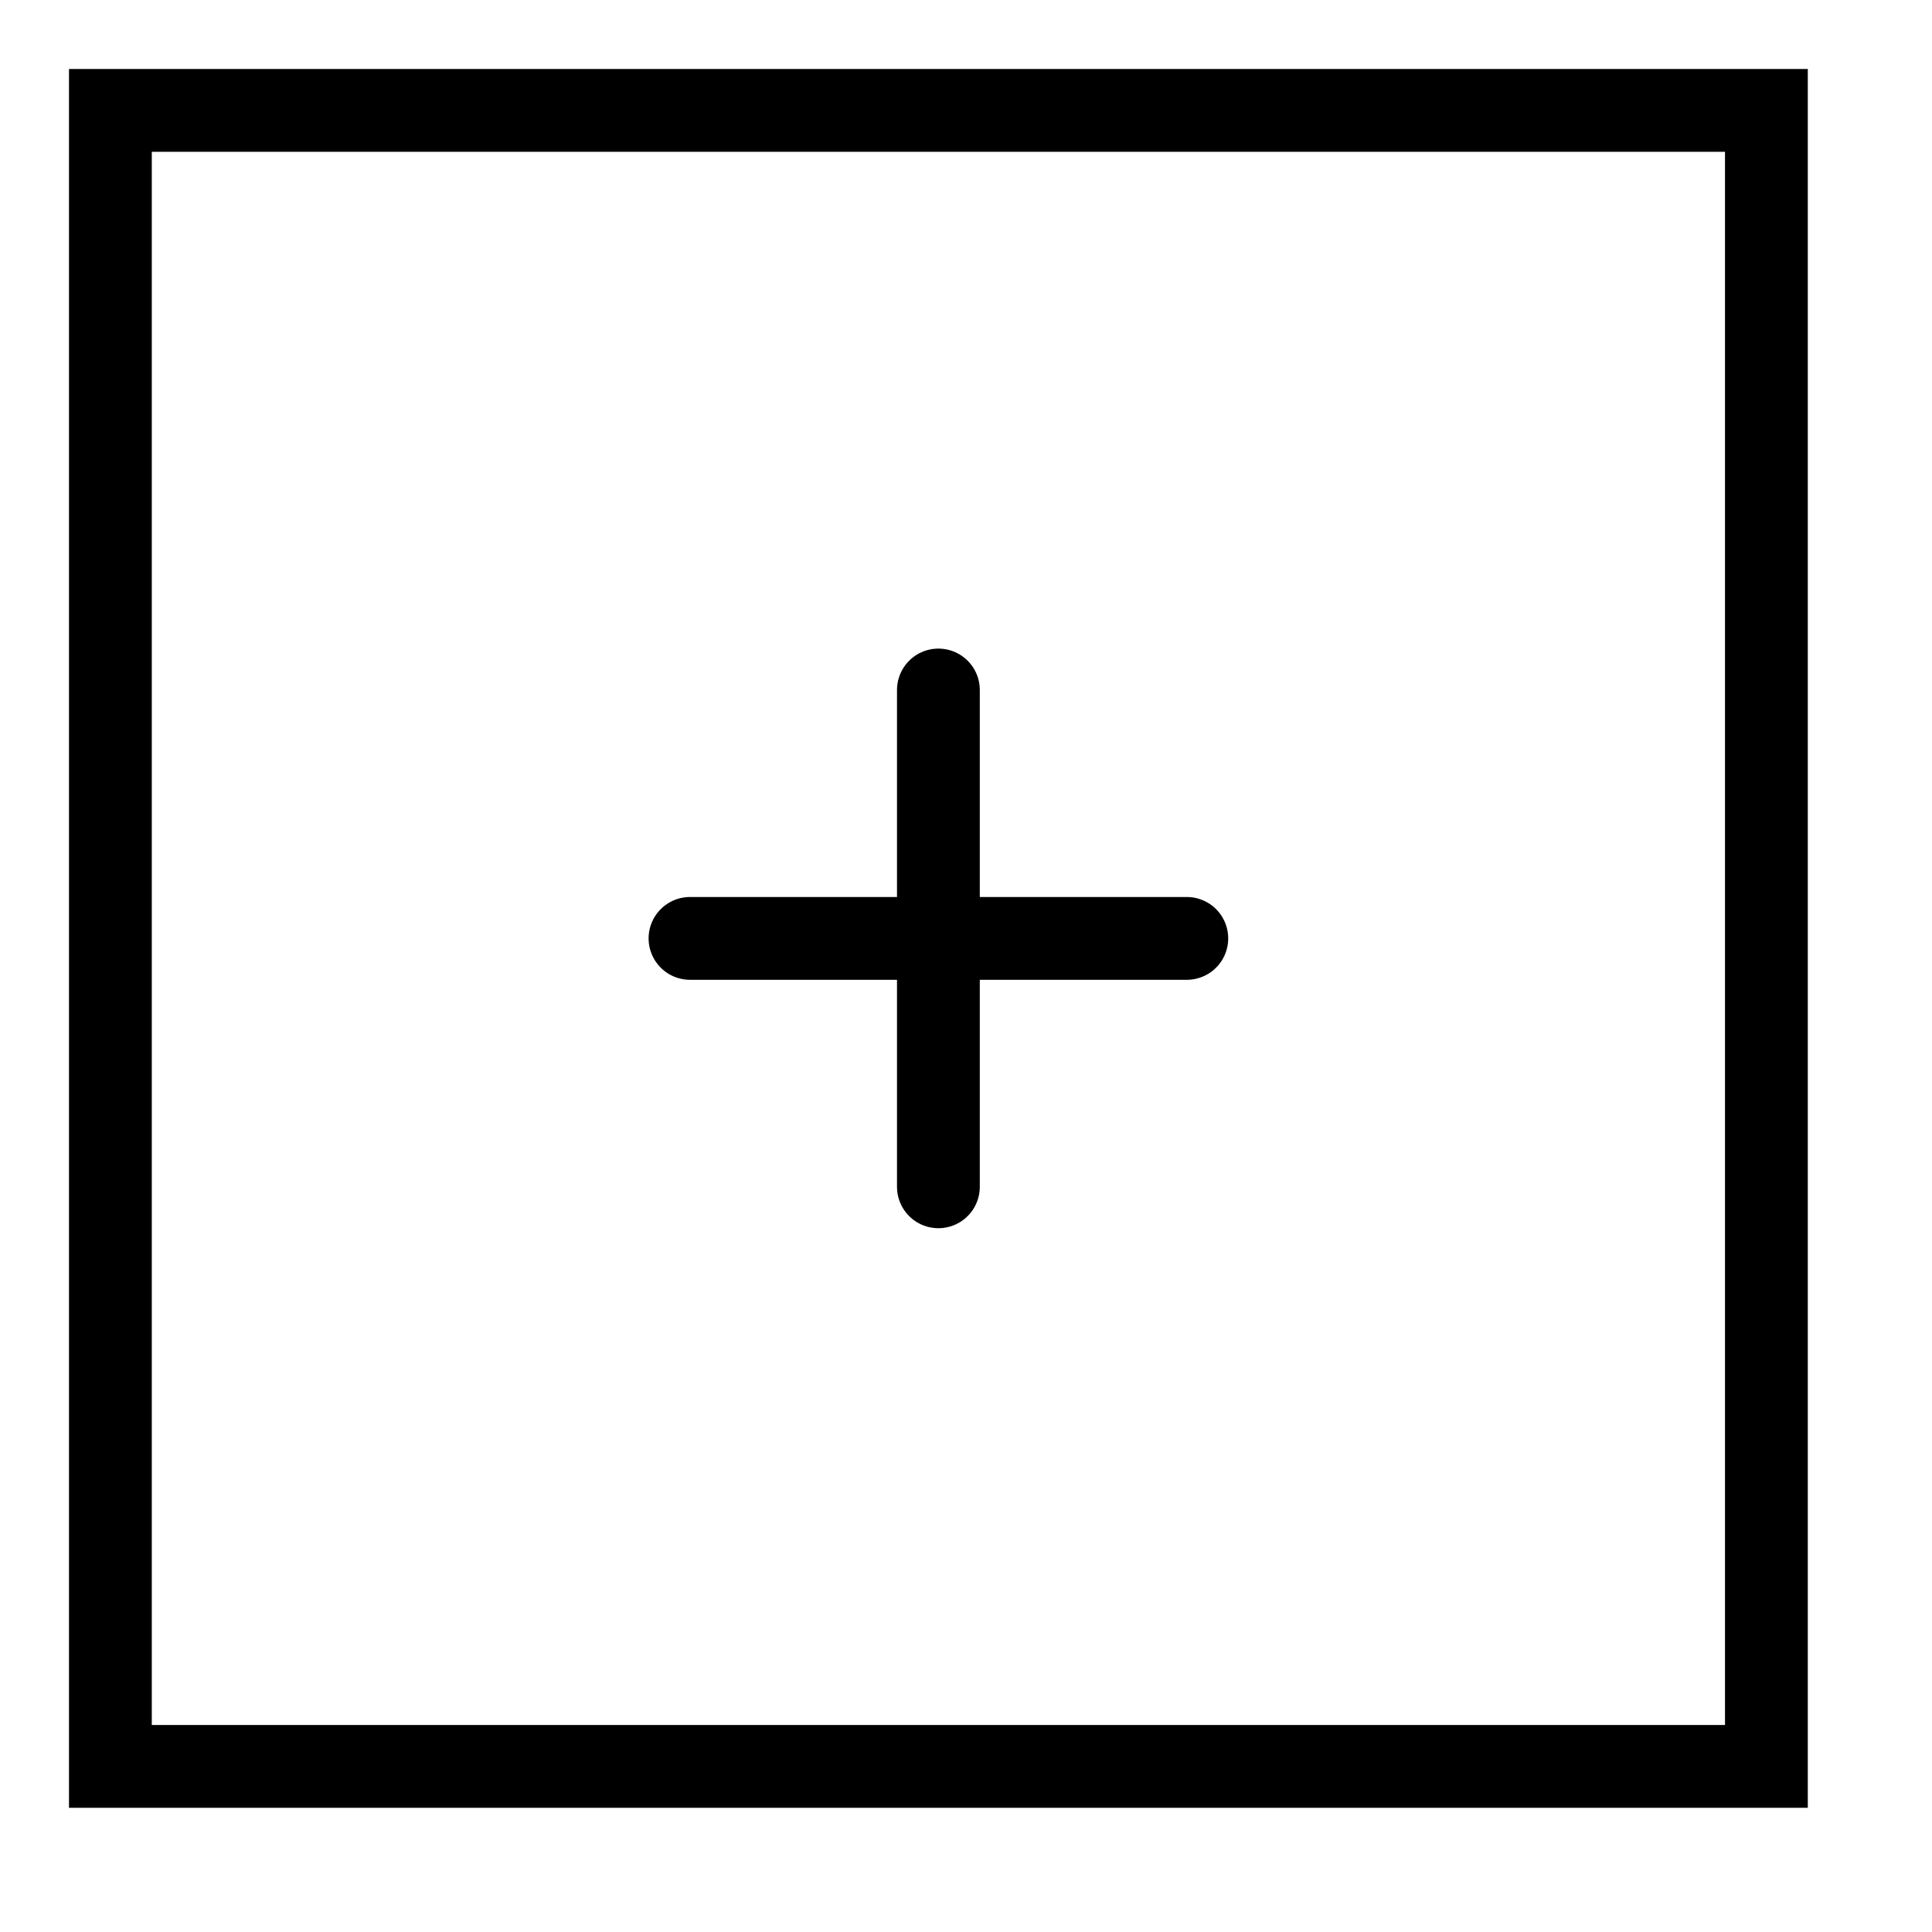 <svg width="35" height="35" viewBox="0 0 35 35" fill="none" xmlns="http://www.w3.org/2000/svg">
<path d="M2 2H32V32H2V2Z" stroke="black" stroke-width="1.5"/>
<path d="M12.5 17H21.5" stroke="black" stroke-width="1.5" stroke-linecap="round" stroke-linejoin="round"/>
<path d="M17 12.5L17 21.5" stroke="black" stroke-width="1.5" stroke-linecap="round" stroke-linejoin="round"/>
</svg>
